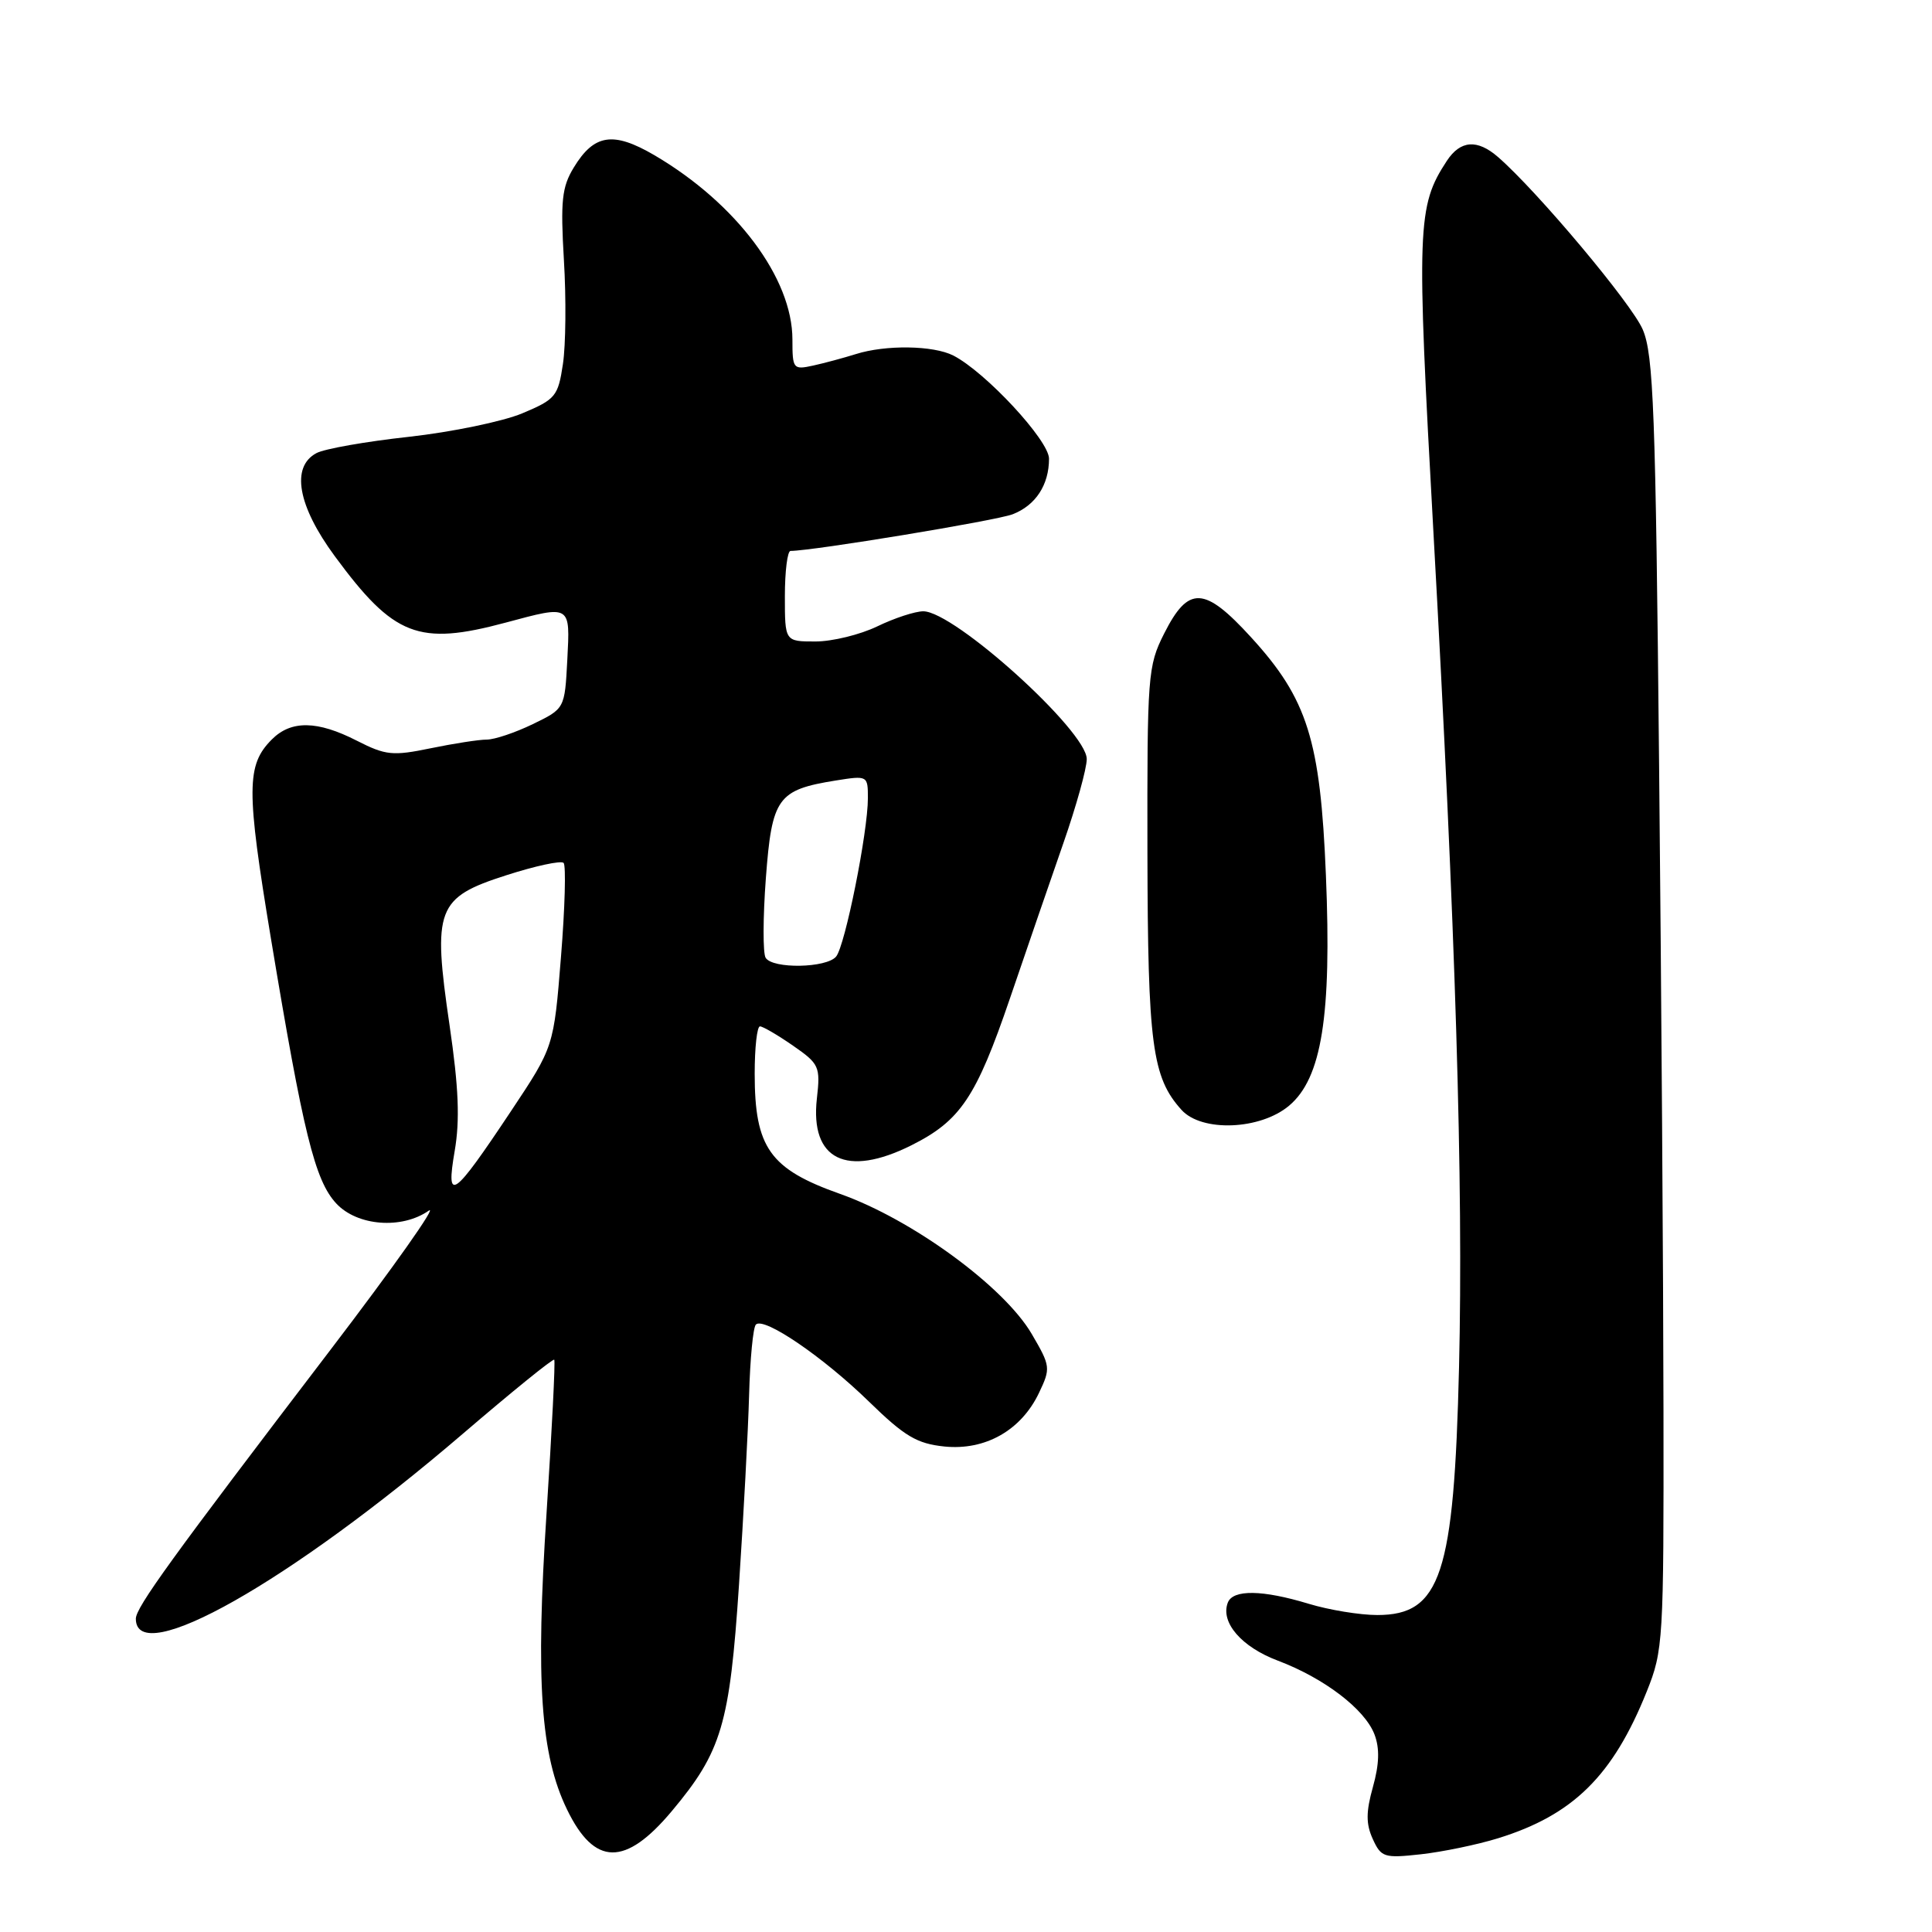 <?xml version="1.0" encoding="UTF-8" standalone="no"?>
<!DOCTYPE svg PUBLIC "-//W3C//DTD SVG 1.1//EN" "http://www.w3.org/Graphics/SVG/1.1/DTD/svg11.dtd" >
<svg xmlns="http://www.w3.org/2000/svg" xmlns:xlink="http://www.w3.org/1999/xlink" version="1.1" viewBox="0 0 256 256">
 <g >
 <path fill="currentColor"
d=" M 89.02 239.98 C 95.63 232.09 96.69 228.50 97.92 210.00 C 98.52 200.93 99.13 189.60 99.26 184.83 C 99.39 180.07 99.79 175.87 100.16 175.51 C 101.22 174.45 109.06 179.79 115.14 185.72 C 119.87 190.33 121.49 191.29 125.14 191.67 C 130.55 192.22 135.30 189.53 137.66 184.59 C 139.24 181.28 139.21 181.03 136.70 176.74 C 133.02 170.47 120.86 161.58 111.32 158.20 C 102.00 154.90 100.00 152.08 100.00 142.27 C 100.00 138.82 100.31 136.00 100.70 136.00 C 101.08 136.00 103.05 137.15 105.07 138.55 C 108.56 140.97 108.72 141.32 108.24 145.57 C 107.33 153.67 112.15 156.06 120.74 151.77 C 127.26 148.51 129.34 145.42 133.82 132.30 C 136.03 125.81 139.23 116.53 140.92 111.67 C 142.61 106.82 144.00 101.83 144.00 100.58 C 144.00 96.86 126.45 81.00 122.34 81.00 C 121.26 81.00 118.51 81.90 116.24 83.00 C 113.96 84.10 110.27 85.00 108.05 85.00 C 104.00 85.00 104.00 85.00 104.00 79.00 C 104.00 75.70 104.34 73.00 104.75 73.00 C 107.73 72.99 132.04 68.98 134.19 68.14 C 137.23 66.96 139.00 64.25 139.00 60.78 C 139.00 58.36 130.59 49.30 126.32 47.11 C 123.67 45.76 117.35 45.67 113.40 46.92 C 111.80 47.42 109.26 48.11 107.75 48.44 C 105.10 49.02 105.00 48.89 105.00 44.99 C 105.00 36.86 97.56 26.93 86.72 20.57 C 81.25 17.37 78.72 17.76 76.02 22.21 C 74.45 24.79 74.26 26.63 74.72 34.46 C 75.03 39.53 74.97 45.73 74.59 48.24 C 73.95 52.51 73.62 52.92 69.20 54.77 C 66.62 55.85 59.85 57.25 54.18 57.88 C 48.50 58.50 42.99 59.47 41.93 60.04 C 38.52 61.86 39.44 67.02 44.37 73.71 C 52.19 84.33 55.45 85.60 67.00 82.50 C 75.69 80.17 75.55 80.08 75.17 87.45 C 74.83 93.90 74.83 93.90 70.60 95.95 C 68.27 97.08 65.53 98.00 64.49 98.00 C 63.46 98.00 60.12 98.52 57.06 99.15 C 52.03 100.19 51.10 100.09 47.29 98.15 C 42.05 95.47 38.58 95.42 36.03 97.97 C 32.63 101.37 32.62 104.56 35.90 124.36 C 40.18 150.14 41.72 156.41 44.55 159.46 C 47.33 162.46 53.23 162.92 56.81 160.42 C 58.05 159.55 52.19 167.85 43.78 178.87 C 22.70 206.49 18.00 212.99 18.00 214.49 C 18.00 221.18 38.41 209.63 61.33 189.98 C 67.84 184.40 73.29 179.98 73.44 180.17 C 73.60 180.35 73.13 189.50 72.42 200.50 C 70.96 222.82 71.63 232.54 75.13 239.76 C 78.77 247.28 82.85 247.35 89.02 239.98 Z  M 198.50 243.58 C 208.45 240.50 213.72 235.30 218.20 224.14 C 220.39 218.69 220.46 217.45 220.42 187.00 C 220.40 169.68 220.14 131.20 219.84 101.50 C 219.38 54.48 219.10 47.00 217.67 43.66 C 216.21 40.24 203.71 25.34 198.50 20.81 C 195.74 18.41 193.51 18.58 191.71 21.32 C 187.77 27.34 187.68 29.90 189.94 70.59 C 192.88 123.35 193.91 156.90 193.33 181.17 C 192.67 208.66 190.91 214.00 182.50 214.00 C 180.20 214.00 176.11 213.33 173.41 212.51 C 167.28 210.65 163.37 210.59 162.69 212.36 C 161.69 214.97 164.50 218.23 169.31 220.04 C 175.46 222.36 180.85 226.47 182.13 229.83 C 182.83 231.67 182.76 233.77 181.92 236.78 C 180.99 240.10 180.99 241.68 181.90 243.68 C 183.01 246.11 183.40 246.24 188.29 245.70 C 191.16 245.38 195.75 244.43 198.50 243.58 Z  M 170.81 146.51 C 175.14 142.87 176.46 134.60 175.69 115.98 C 174.96 98.07 173.25 92.62 165.78 84.45 C 159.58 77.66 157.47 77.57 154.25 83.96 C 152.09 88.24 152.00 89.46 152.04 112.96 C 152.09 138.42 152.66 142.76 156.56 147.07 C 159.24 150.03 166.98 149.73 170.81 146.51 Z  M 60.25 152.50 C 60.95 148.43 60.78 144.12 59.57 135.86 C 57.30 120.38 57.85 118.94 67.07 115.98 C 70.92 114.74 74.34 114.00 74.68 114.34 C 75.01 114.68 74.86 120.30 74.33 126.83 C 73.38 138.71 73.38 138.71 67.73 147.20 C 60.01 158.80 59.05 159.48 60.25 152.50 Z  M 101.45 126.91 C 101.08 126.32 101.09 121.57 101.48 116.37 C 102.28 105.69 103.03 104.66 110.75 103.42 C 114.96 102.75 115.00 102.77 115.00 105.76 C 115.00 110.26 111.98 125.31 110.79 126.75 C 109.52 128.28 102.37 128.41 101.45 126.91 Z "/>
</g>
</svg>